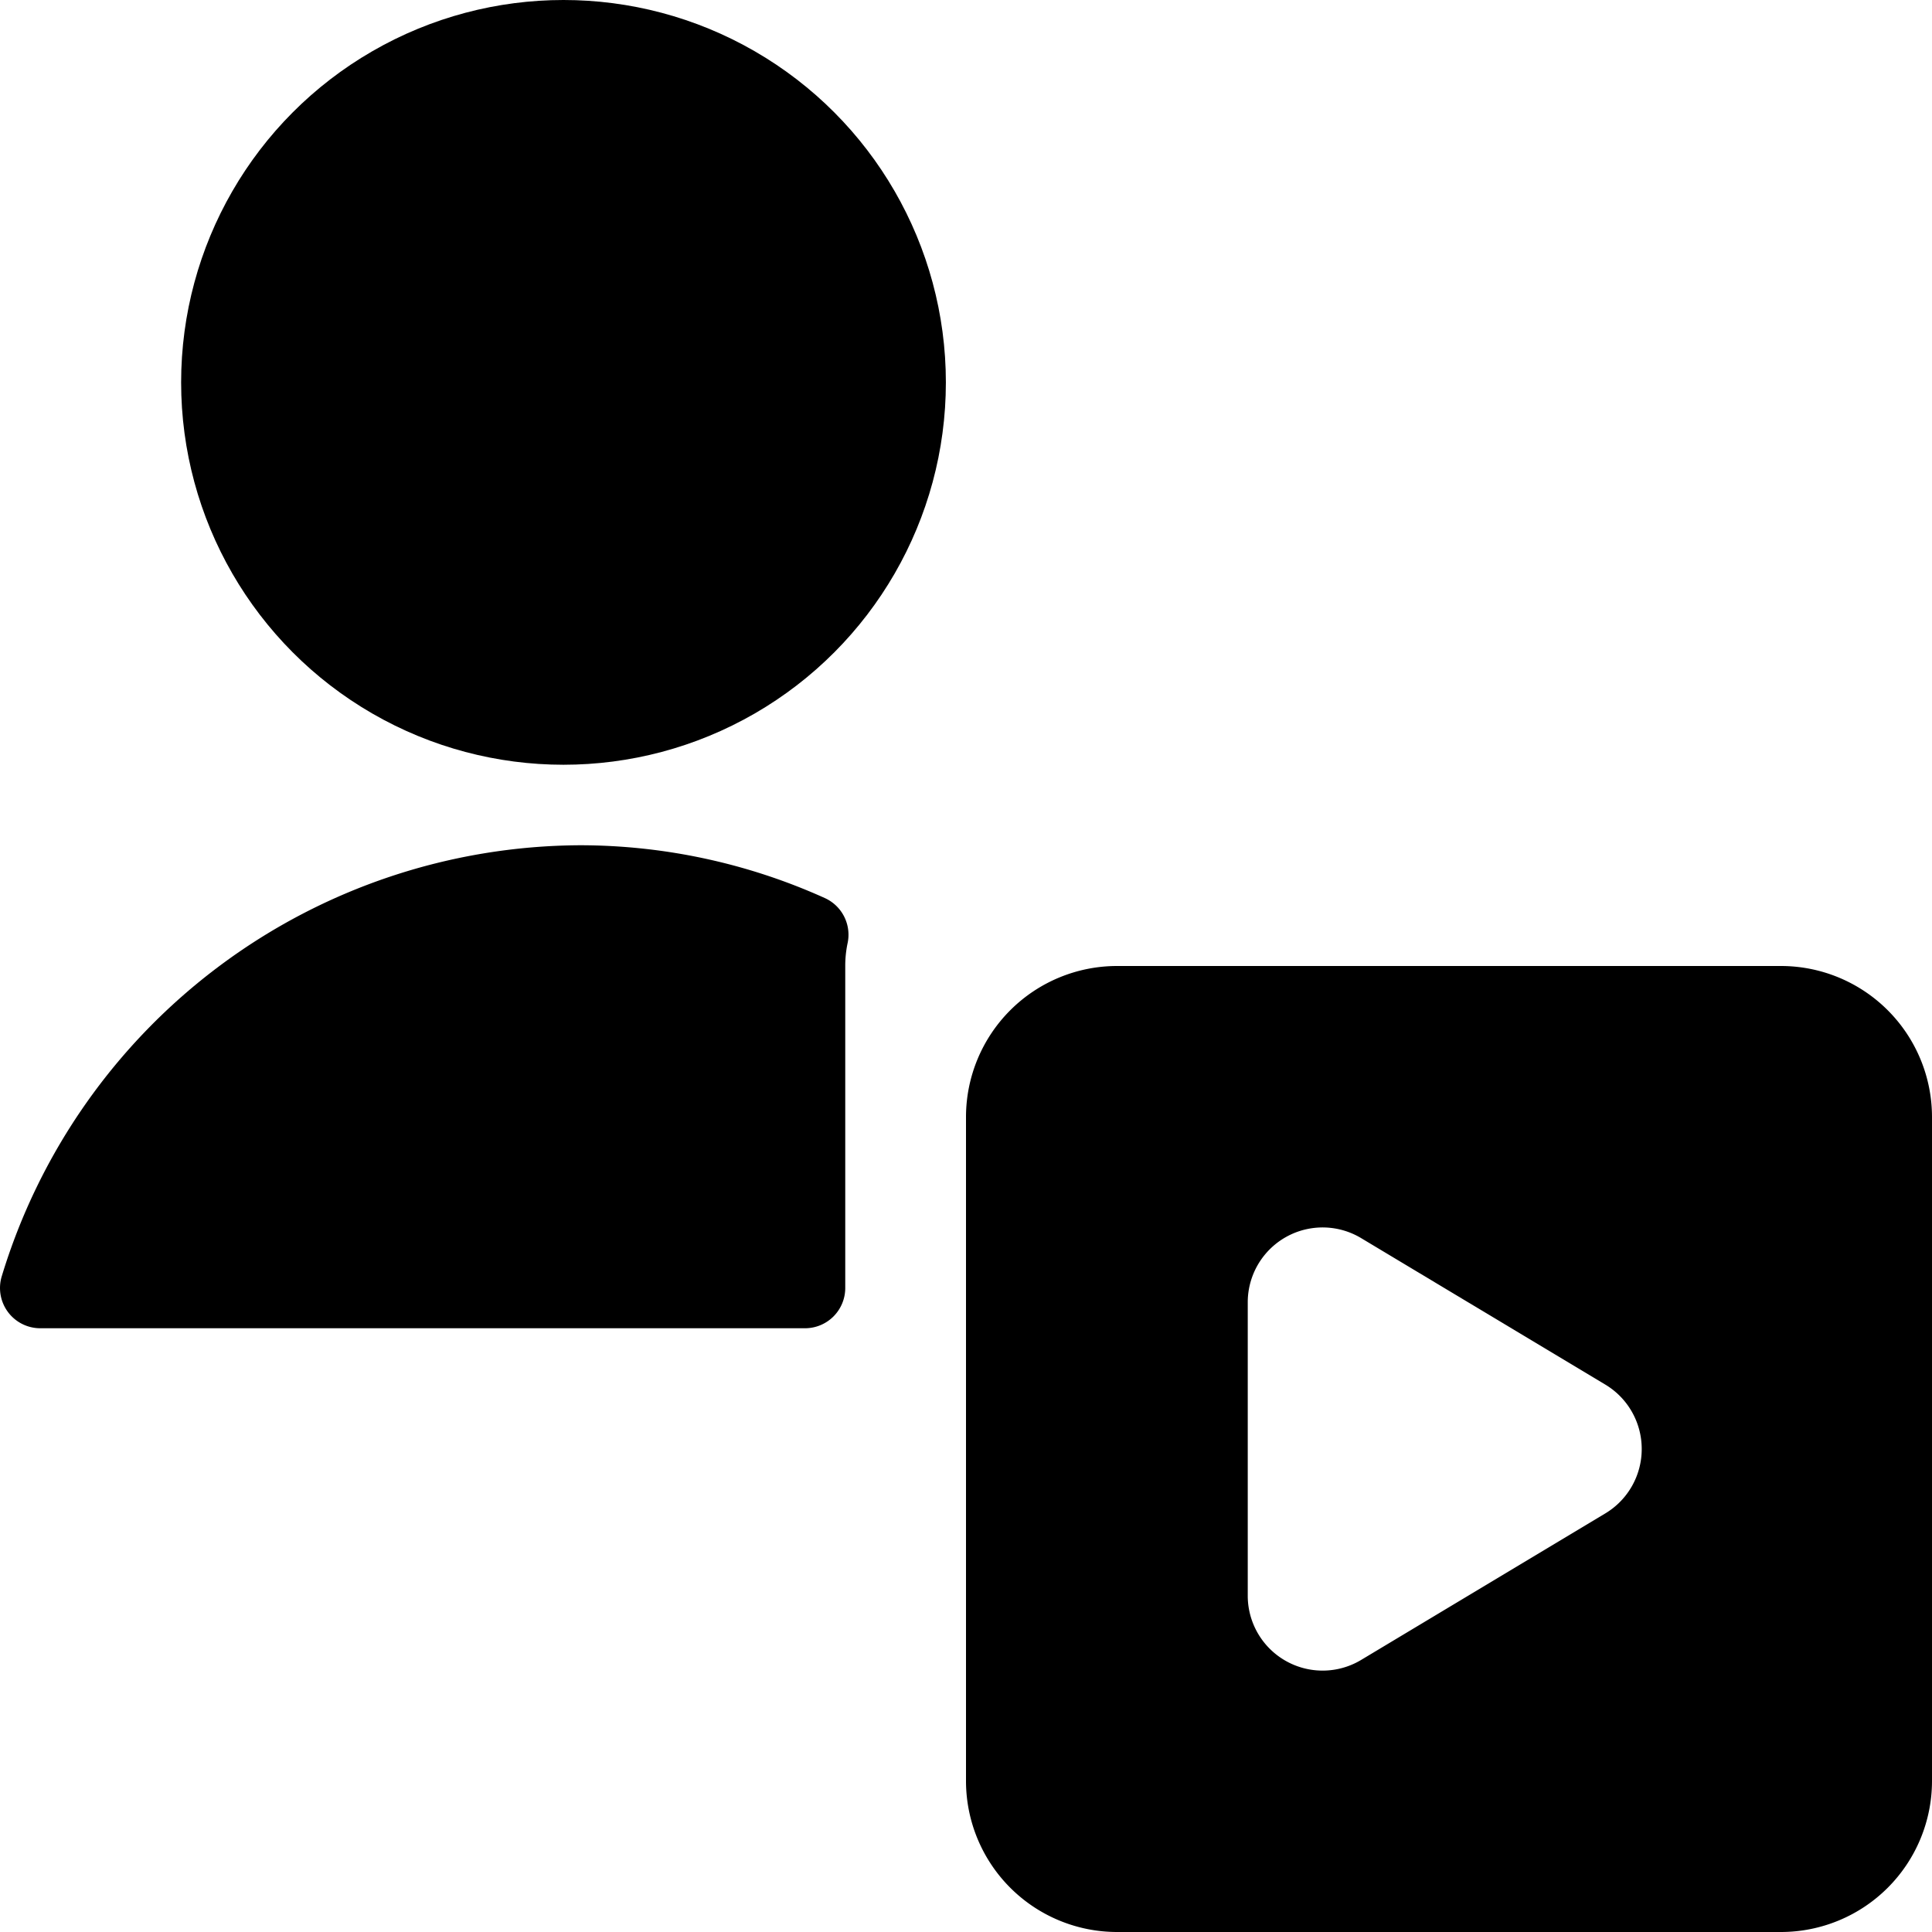 <svg id="Bold" xmlns="http://www.w3.org/2000/svg" viewBox="0 0 24 24"><title>single-neutral-actions-player</title><path d="M10.5,12a1.366,1.366,0,0,1,.03-.288.5.5,0,0,0-.286-.557A7.4,7.4,0,0,0,7.206,10.5,7.543,7.543,0,0,0,.021,15.857.5.5,0,0,0,.5,16.5H10a.5.5,0,0,0,.5-.5Z"/><circle cx="7" cy="4.75" r="4.75"/><path d="M22.125,12h-8.25A1.877,1.877,0,0,0,12,13.875v8.25A1.877,1.877,0,0,0,13.875,24h8.25A1.877,1.877,0,0,0,24,22.125v-8.25A1.877,1.877,0,0,0,22.125,12Zm-1.731,6a.932.932,0,0,1-.452.8l-3.033,1.82a.93.93,0,0,1-1.409-.8V16.18a.93.93,0,0,1,1.408-.8l3.034,1.82A.932.932,0,0,1,20.394,18Z"/></svg>
